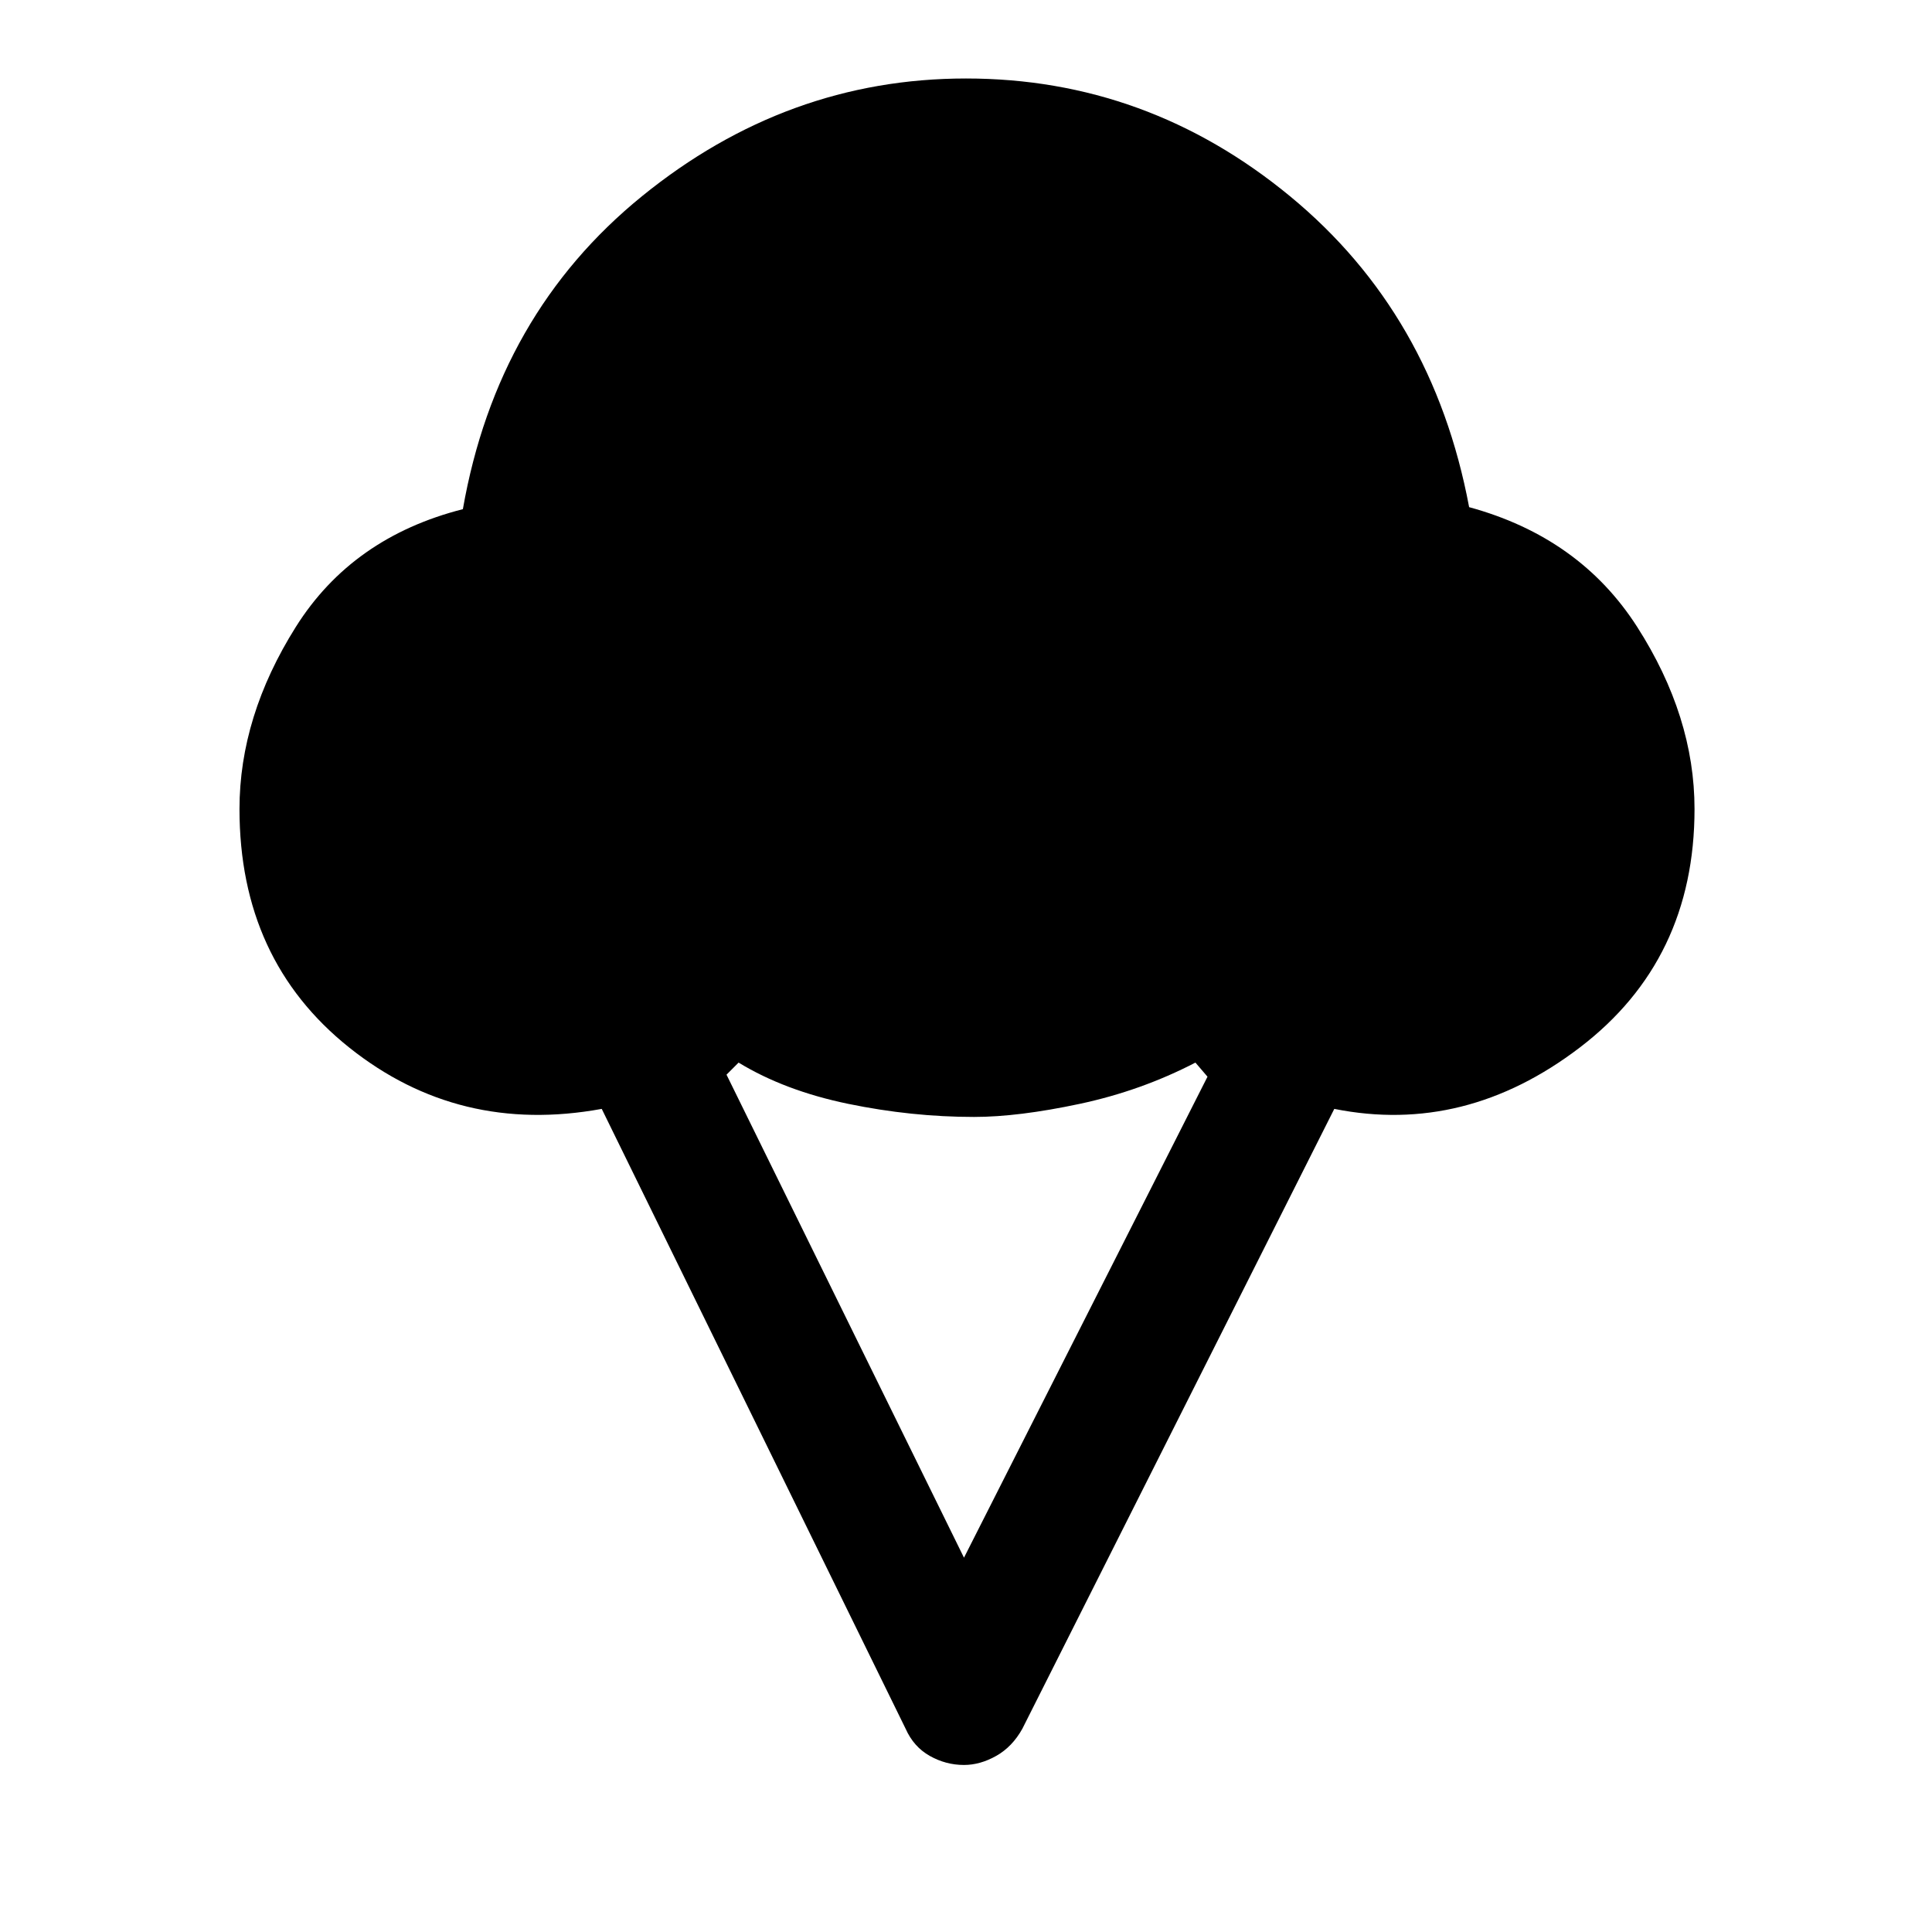<svg xmlns="http://www.w3.org/2000/svg" height="48" width="48"><path d="M23.95 43.85Q23.5 43.85 23.1 43.625Q22.7 43.4 22.5 42.95L14.95 27.55Q11.4 28.2 8.675 26.025Q5.95 23.85 5.95 20.1Q5.95 17.8 7.35 15.575Q8.75 13.35 11.5 12.65Q12.35 7.8 15.95 4.875Q19.55 1.95 24 1.95Q28.5 1.95 32.05 4.875Q35.6 7.8 36.5 12.6Q39.25 13.35 40.675 15.575Q42.1 17.8 42.1 20.1Q42.1 23.85 39.25 26.025Q36.4 28.2 33.15 27.55L25.4 42.95Q25.15 43.4 24.75 43.625Q24.35 43.85 23.95 43.85ZM23.95 38.7 30 26.75 29.7 26.4Q28.35 27.1 26.825 27.425Q25.3 27.75 24.2 27.75Q22.65 27.75 21.075 27.425Q19.5 27.1 18.35 26.4L18.05 26.7Z"/></svg>